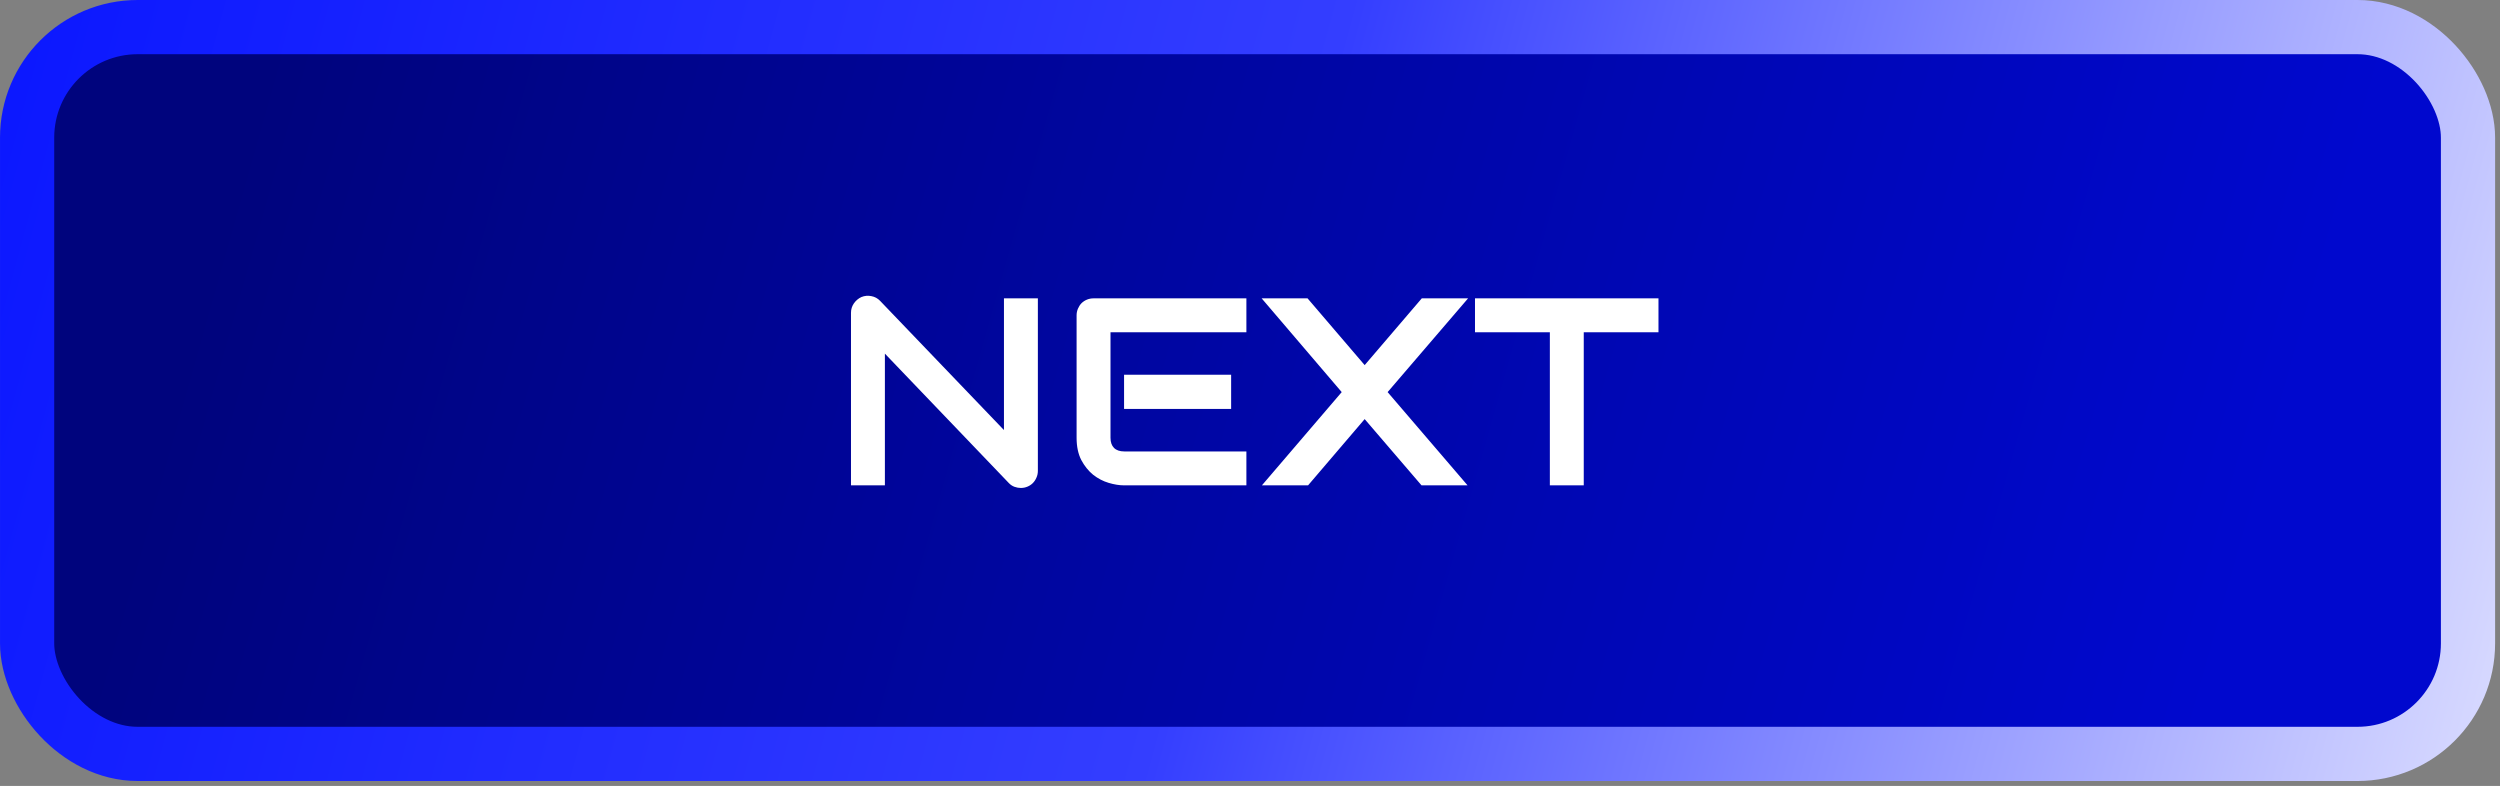 <svg width="369" height="116" viewBox="0 0 369 116" fill="none" xmlns="http://www.w3.org/2000/svg">
<rect x="0" y="0" width="369" height="116" fill="#808080" stroke="none"/>
<rect x="4.002" y="4" width="360.276" height="107.276" rx="16.319" fill="url(#paint0_linear_11581_1860)"/>
<rect x="4.002" y="4" width="360.276" height="107.276" rx="16.319" stroke="url(#paint1_linear_11581_1860)" stroke-width="8"/>
<path d="M153.189 69.501C153.189 69.86 153.118 70.194 152.977 70.502C152.848 70.81 152.669 71.079 152.438 71.311C152.22 71.529 151.957 71.702 151.649 71.83C151.341 71.959 151.013 72.023 150.667 72.023C150.359 72.023 150.045 71.965 149.724 71.849C149.416 71.734 149.14 71.548 148.896 71.291L130.61 52.197V71.638H125.606V46.172C125.606 45.659 125.747 45.197 126.029 44.786C126.324 44.363 126.696 44.048 127.146 43.843C127.62 43.651 128.108 43.606 128.608 43.708C129.109 43.798 129.539 44.029 129.898 44.401L148.184 63.476V44.036H153.189V69.501ZM181.715 60.358H165.912V55.315H181.715V60.358ZM183.967 71.638H165.912C165.219 71.638 164.462 71.516 163.64 71.272C162.819 71.028 162.056 70.63 161.35 70.079C160.657 69.514 160.073 68.789 159.598 67.903C159.136 67.005 158.905 65.908 158.905 64.612V46.557C158.905 46.211 158.969 45.883 159.098 45.575C159.226 45.267 159.399 44.998 159.617 44.767C159.848 44.536 160.118 44.356 160.426 44.228C160.734 44.1 161.068 44.036 161.427 44.036H183.967V49.04H163.91V64.612C163.91 65.266 164.083 65.767 164.43 66.113C164.776 66.46 165.283 66.633 165.95 66.633H183.967V71.638ZM201.425 53.891L209.856 44.036H216.689L204.813 57.875L216.612 71.638H209.817L201.425 61.859L193.071 71.638H186.257L198.037 57.875L186.219 44.036H192.994L201.425 53.891ZM244.791 49.04H233.762V71.638H228.758V49.04H217.709V44.036H244.791V49.04Z" fill="white"/>
<defs>
<linearGradient id="paint0_linear_11581_1860" x1="39.744" y1="8" x2="329.788" y2="90.016" gradientUnits="userSpaceOnUse">
<stop stop-color="#00047D"/>
<stop offset="1" stop-color="#0008CE"/>
</linearGradient>
<linearGradient id="paint1_linear_11581_1860" x1="-41.79" y1="-34.214" x2="419.907" y2="90.925" gradientUnits="userSpaceOnUse">
<stop stop-color="#000DFF"/>
<stop offset="0.506" stop-color="#343EFF"/>
<stop offset="1" stop-color="white"/>
</linearGradient>
</defs>
</svg>
